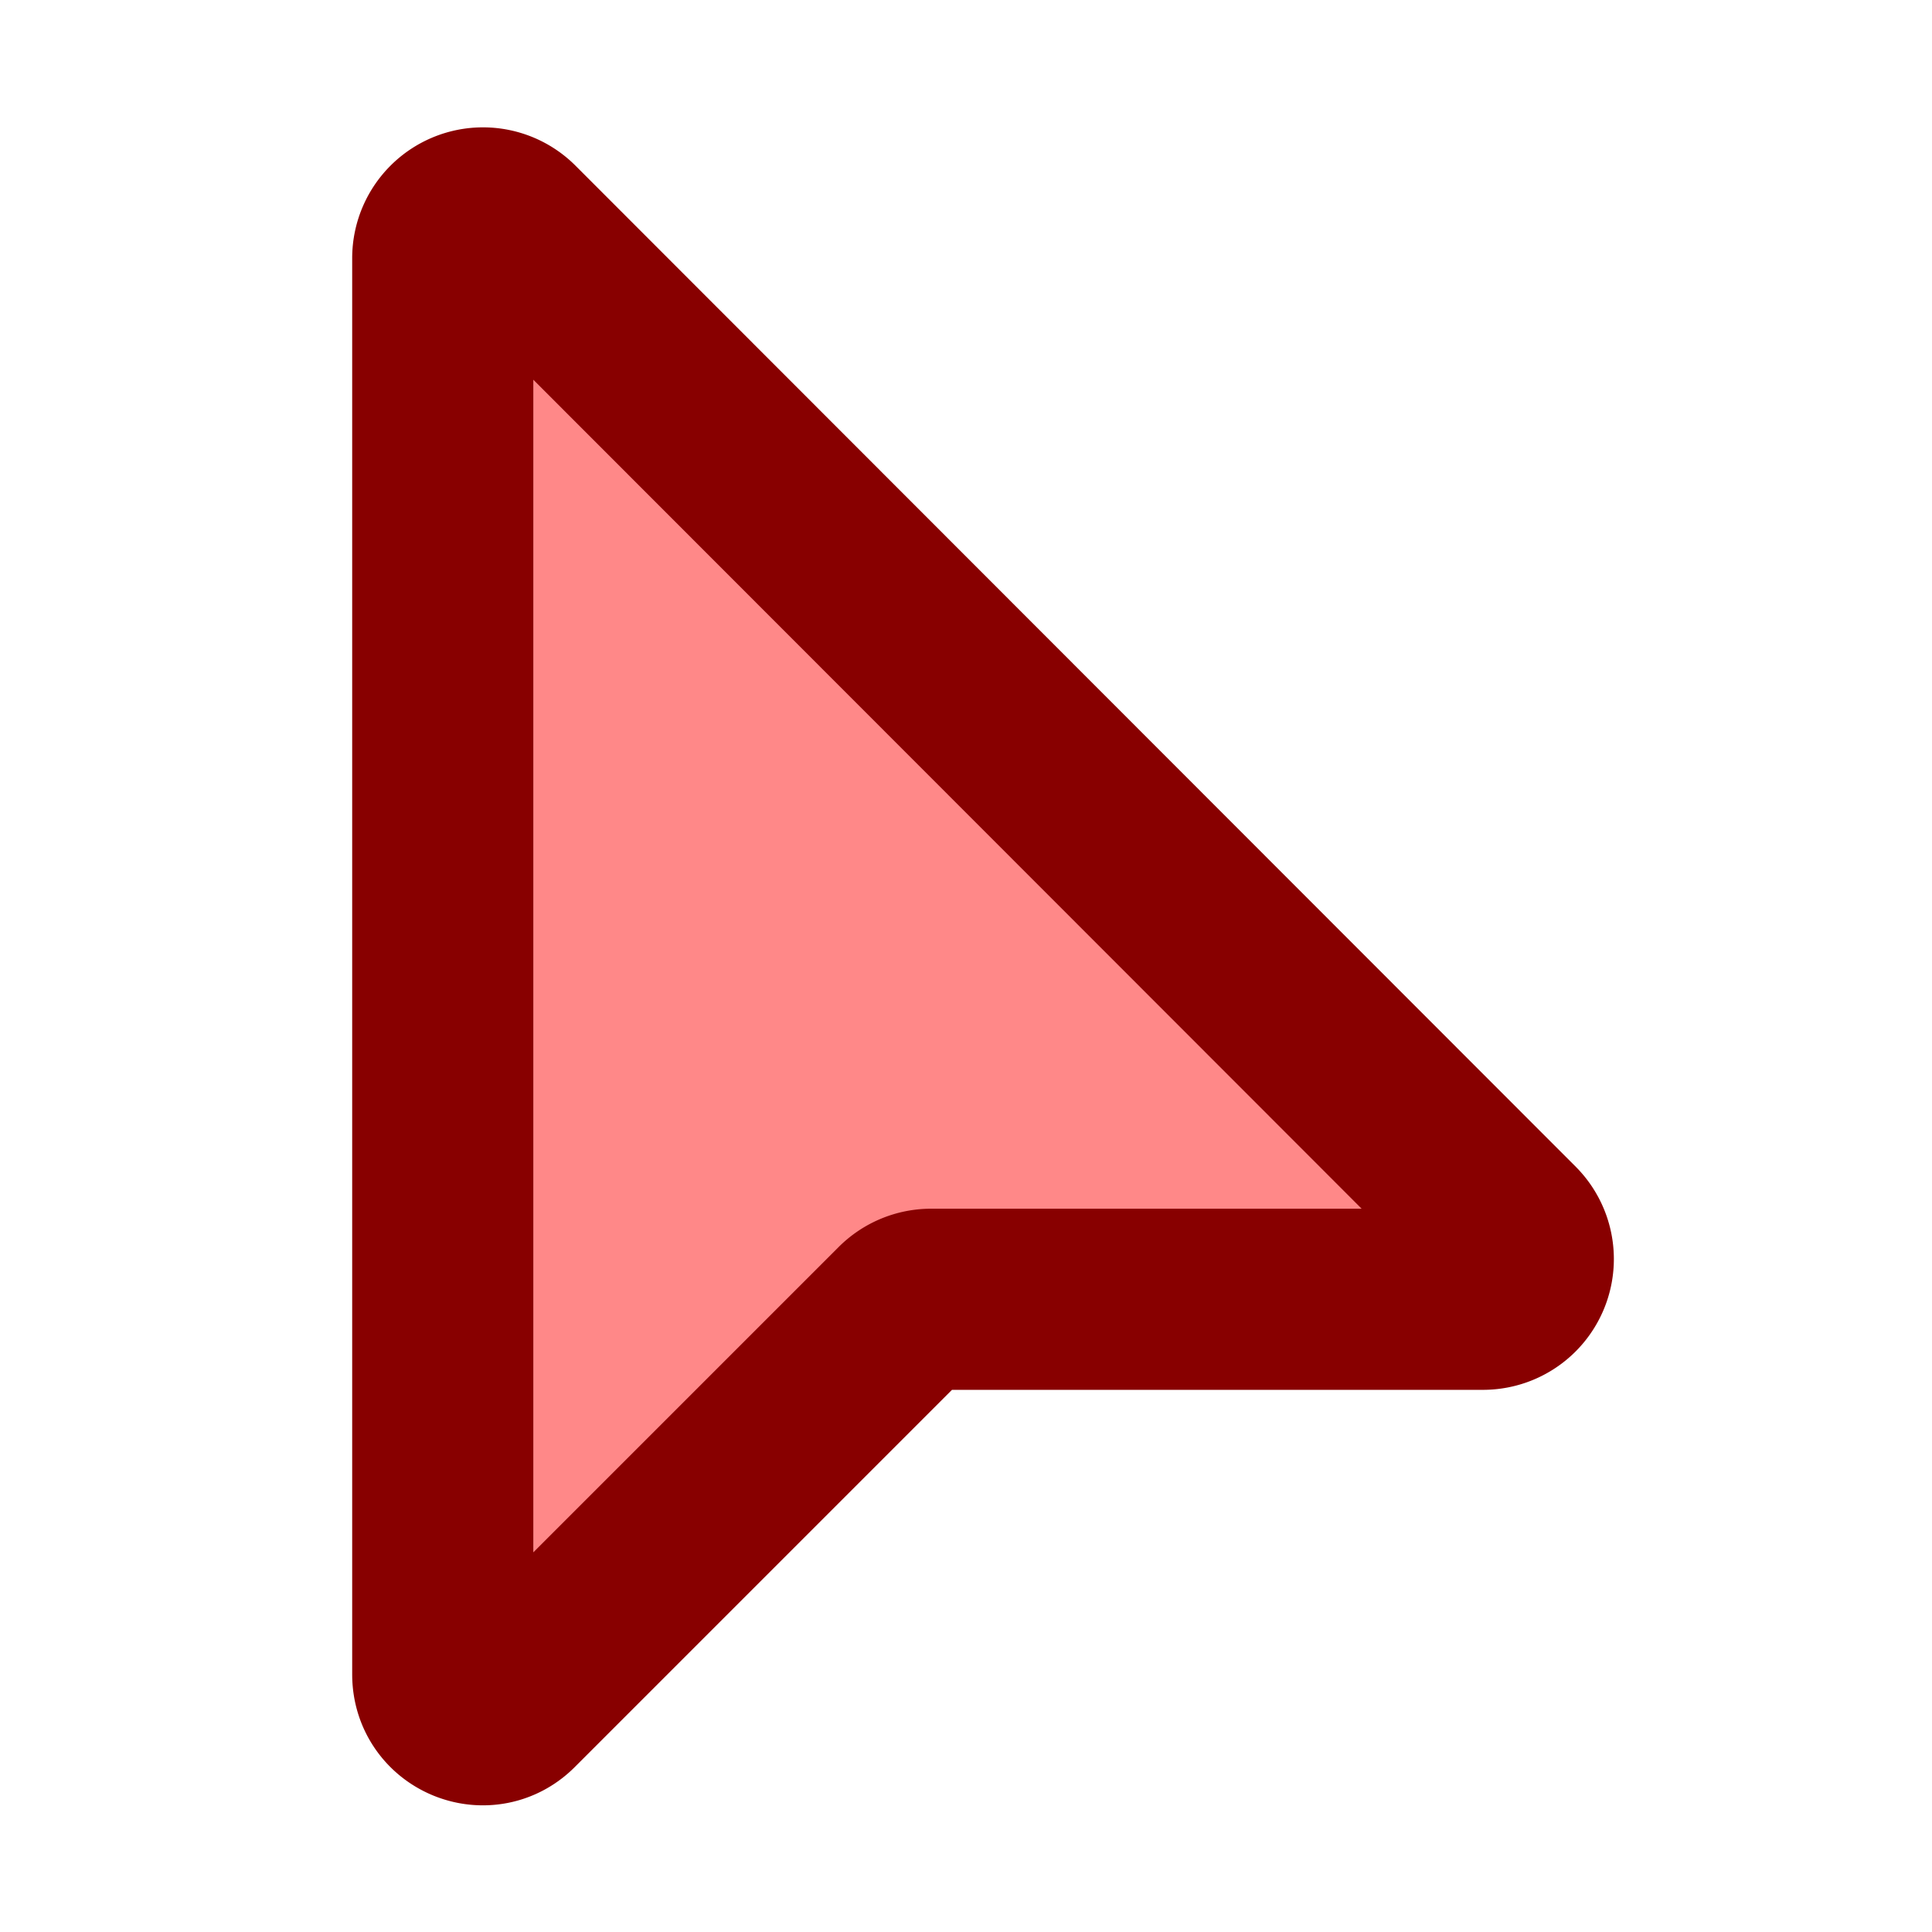 ﻿<svg xmlns='http://www.w3.org/2000/svg' width='32' height='32' viewBox='0 0 24 24'><path fill='#F88' stroke='#800' stroke-width='2.25' d='M5.5 3.21V20.8c0 .45.54.67.85.35l4.86-4.86a.5.5 0 0 1 .35-.15h6.87a.5.5 0 0 0 .35-.85L6.35 2.85a.5.5 0 0 0-.85.35Z'></path></svg>